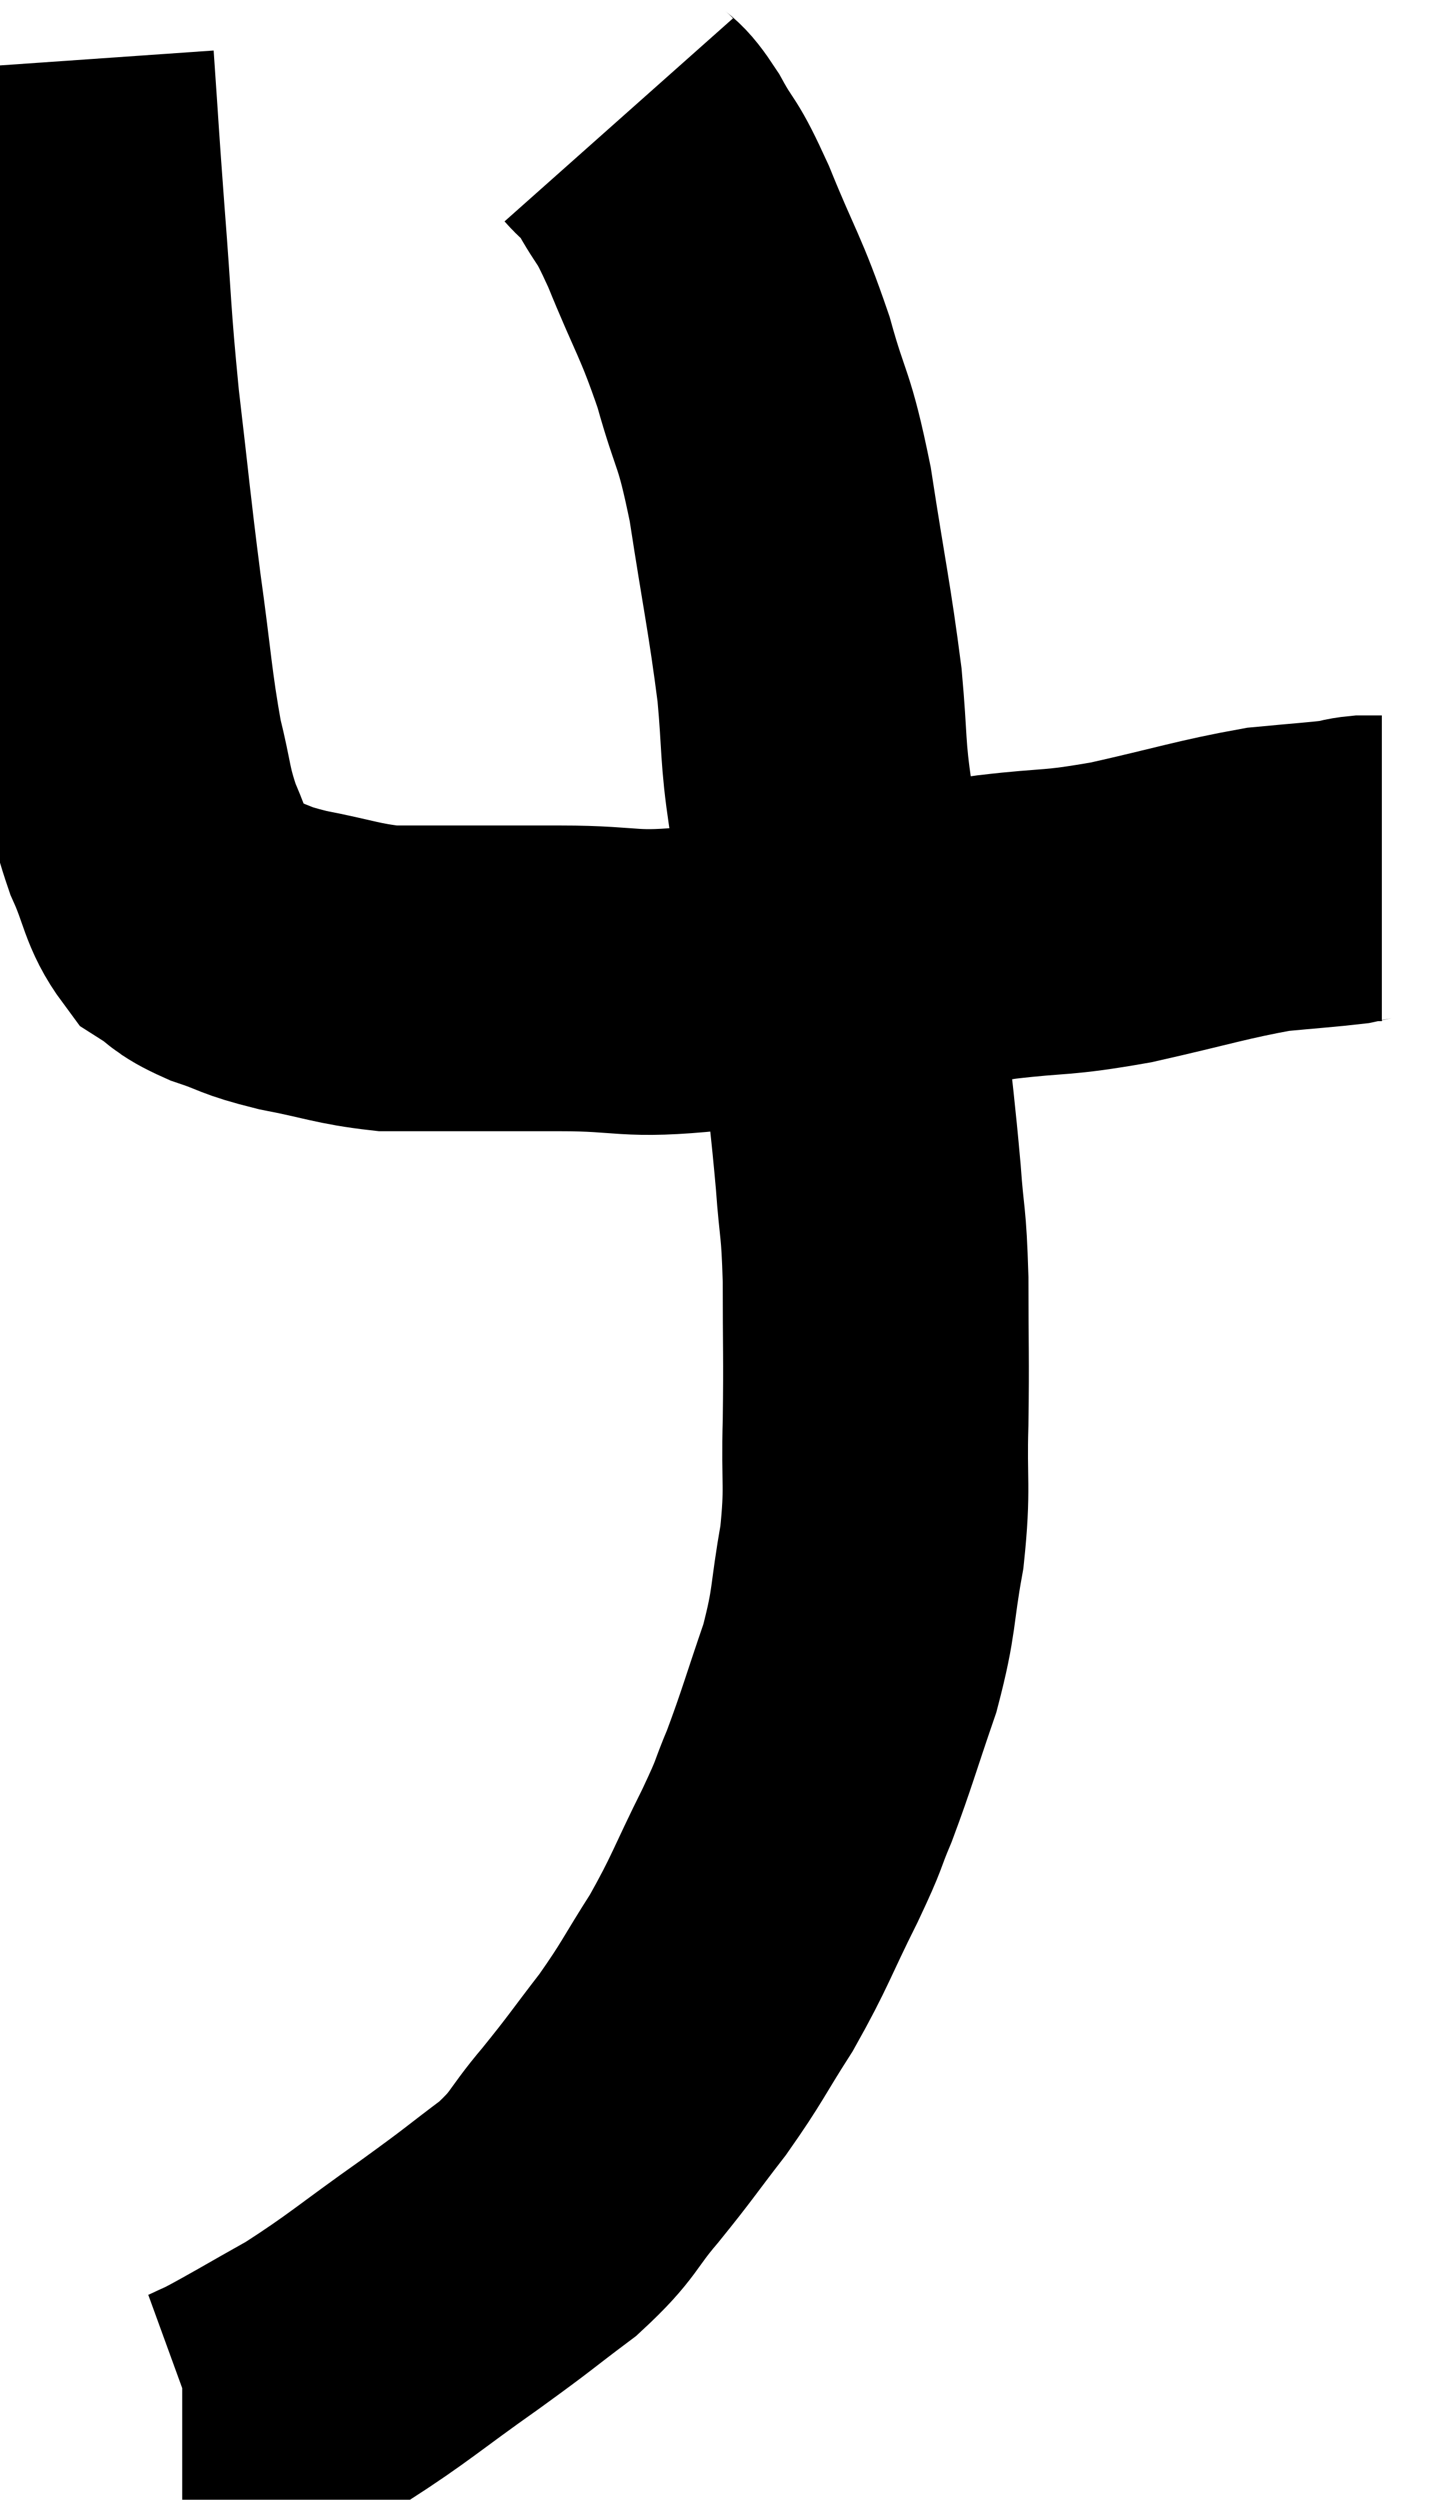 <svg xmlns="http://www.w3.org/2000/svg" viewBox="10.7 4.16 23.6 40.88" width="23.6" height="40.88"><path d="M 11.7 5.16 C 11.79 6.45, 11.775 6.33, 11.88 7.74 C 12 9.27, 11.97 9.27, 12.12 10.8 C 12.3 12.33, 12.3 12.45, 12.48 13.86 C 12.66 15.15, 12.66 15.435, 12.84 16.44 C 13.02 17.16, 12.975 17.22, 13.2 17.88 C 13.47 18.48, 13.44 18.675, 13.74 19.08 C 14.07 19.29, 13.965 19.305, 14.4 19.5 C 14.94 19.68, 14.82 19.695, 15.48 19.86 C 16.26 20.01, 16.38 20.085, 17.04 20.16 C 17.58 20.16, 17.415 20.16, 18.12 20.16 C 18.99 20.16, 18.825 20.16, 19.86 20.16 C 21.06 20.16, 20.925 20.295, 22.26 20.16 C 23.73 19.89, 24.015 19.83, 25.2 19.62 C 26.1 19.47, 26.04 19.455, 27 19.32 C 28.02 19.2, 27.93 19.275, 29.04 19.08 C 30.24 18.81, 30.525 18.705, 31.44 18.54 C 32.07 18.48, 32.31 18.465, 32.7 18.42 C 32.85 18.39, 32.85 18.375, 33 18.36 C 33.15 18.36, 33.225 18.36, 33.3 18.36 C 33.3 18.36, 33.3 18.36, 33.3 18.36 L 33.3 18.36" fill="none" stroke="black" stroke-width="5"></path><path d="M 20.82 6.12 C 21.06 6.39, 21.015 6.225, 21.3 6.66 C 21.63 7.26, 21.57 7.005, 21.96 7.86 C 22.41 8.97, 22.485 8.985, 22.86 10.08 C 23.16 11.16, 23.19 10.92, 23.46 12.24 C 23.7 13.8, 23.775 14.085, 23.94 15.36 C 24.03 16.35, 23.985 16.425, 24.12 17.34 C 24.3 18.18, 24.345 18.09, 24.48 19.02 C 24.57 20.04, 24.555 19.965, 24.66 21.06 C 24.78 22.23, 24.81 22.395, 24.9 23.4 C 24.96 24.24, 24.99 24.075, 25.02 25.08 C 25.02 26.25, 25.035 26.325, 25.02 27.42 C 24.99 28.44, 25.065 28.455, 24.96 29.46 C 24.78 30.45, 24.855 30.465, 24.6 31.44 C 24.27 32.4, 24.225 32.595, 23.94 33.36 C 23.7 33.93, 23.82 33.735, 23.46 34.5 C 22.98 35.46, 22.98 35.565, 22.5 36.42 C 22.02 37.17, 22.035 37.215, 21.54 37.92 C 21.03 38.58, 21.03 38.61, 20.52 39.24 C 20.01 39.84, 20.115 39.87, 19.5 40.44 C 18.78 40.98, 18.93 40.89, 18.06 41.52 C 17.04 42.24, 16.905 42.39, 16.02 42.96 C 15.27 43.38, 15.03 43.53, 14.52 43.8 C 14.25 43.92, 14.145 43.98, 13.98 44.04 C 13.92 44.04, 13.935 44.04, 13.86 44.04 L 13.68 44.04" fill="none" stroke="black" stroke-width="5"></path></svg>